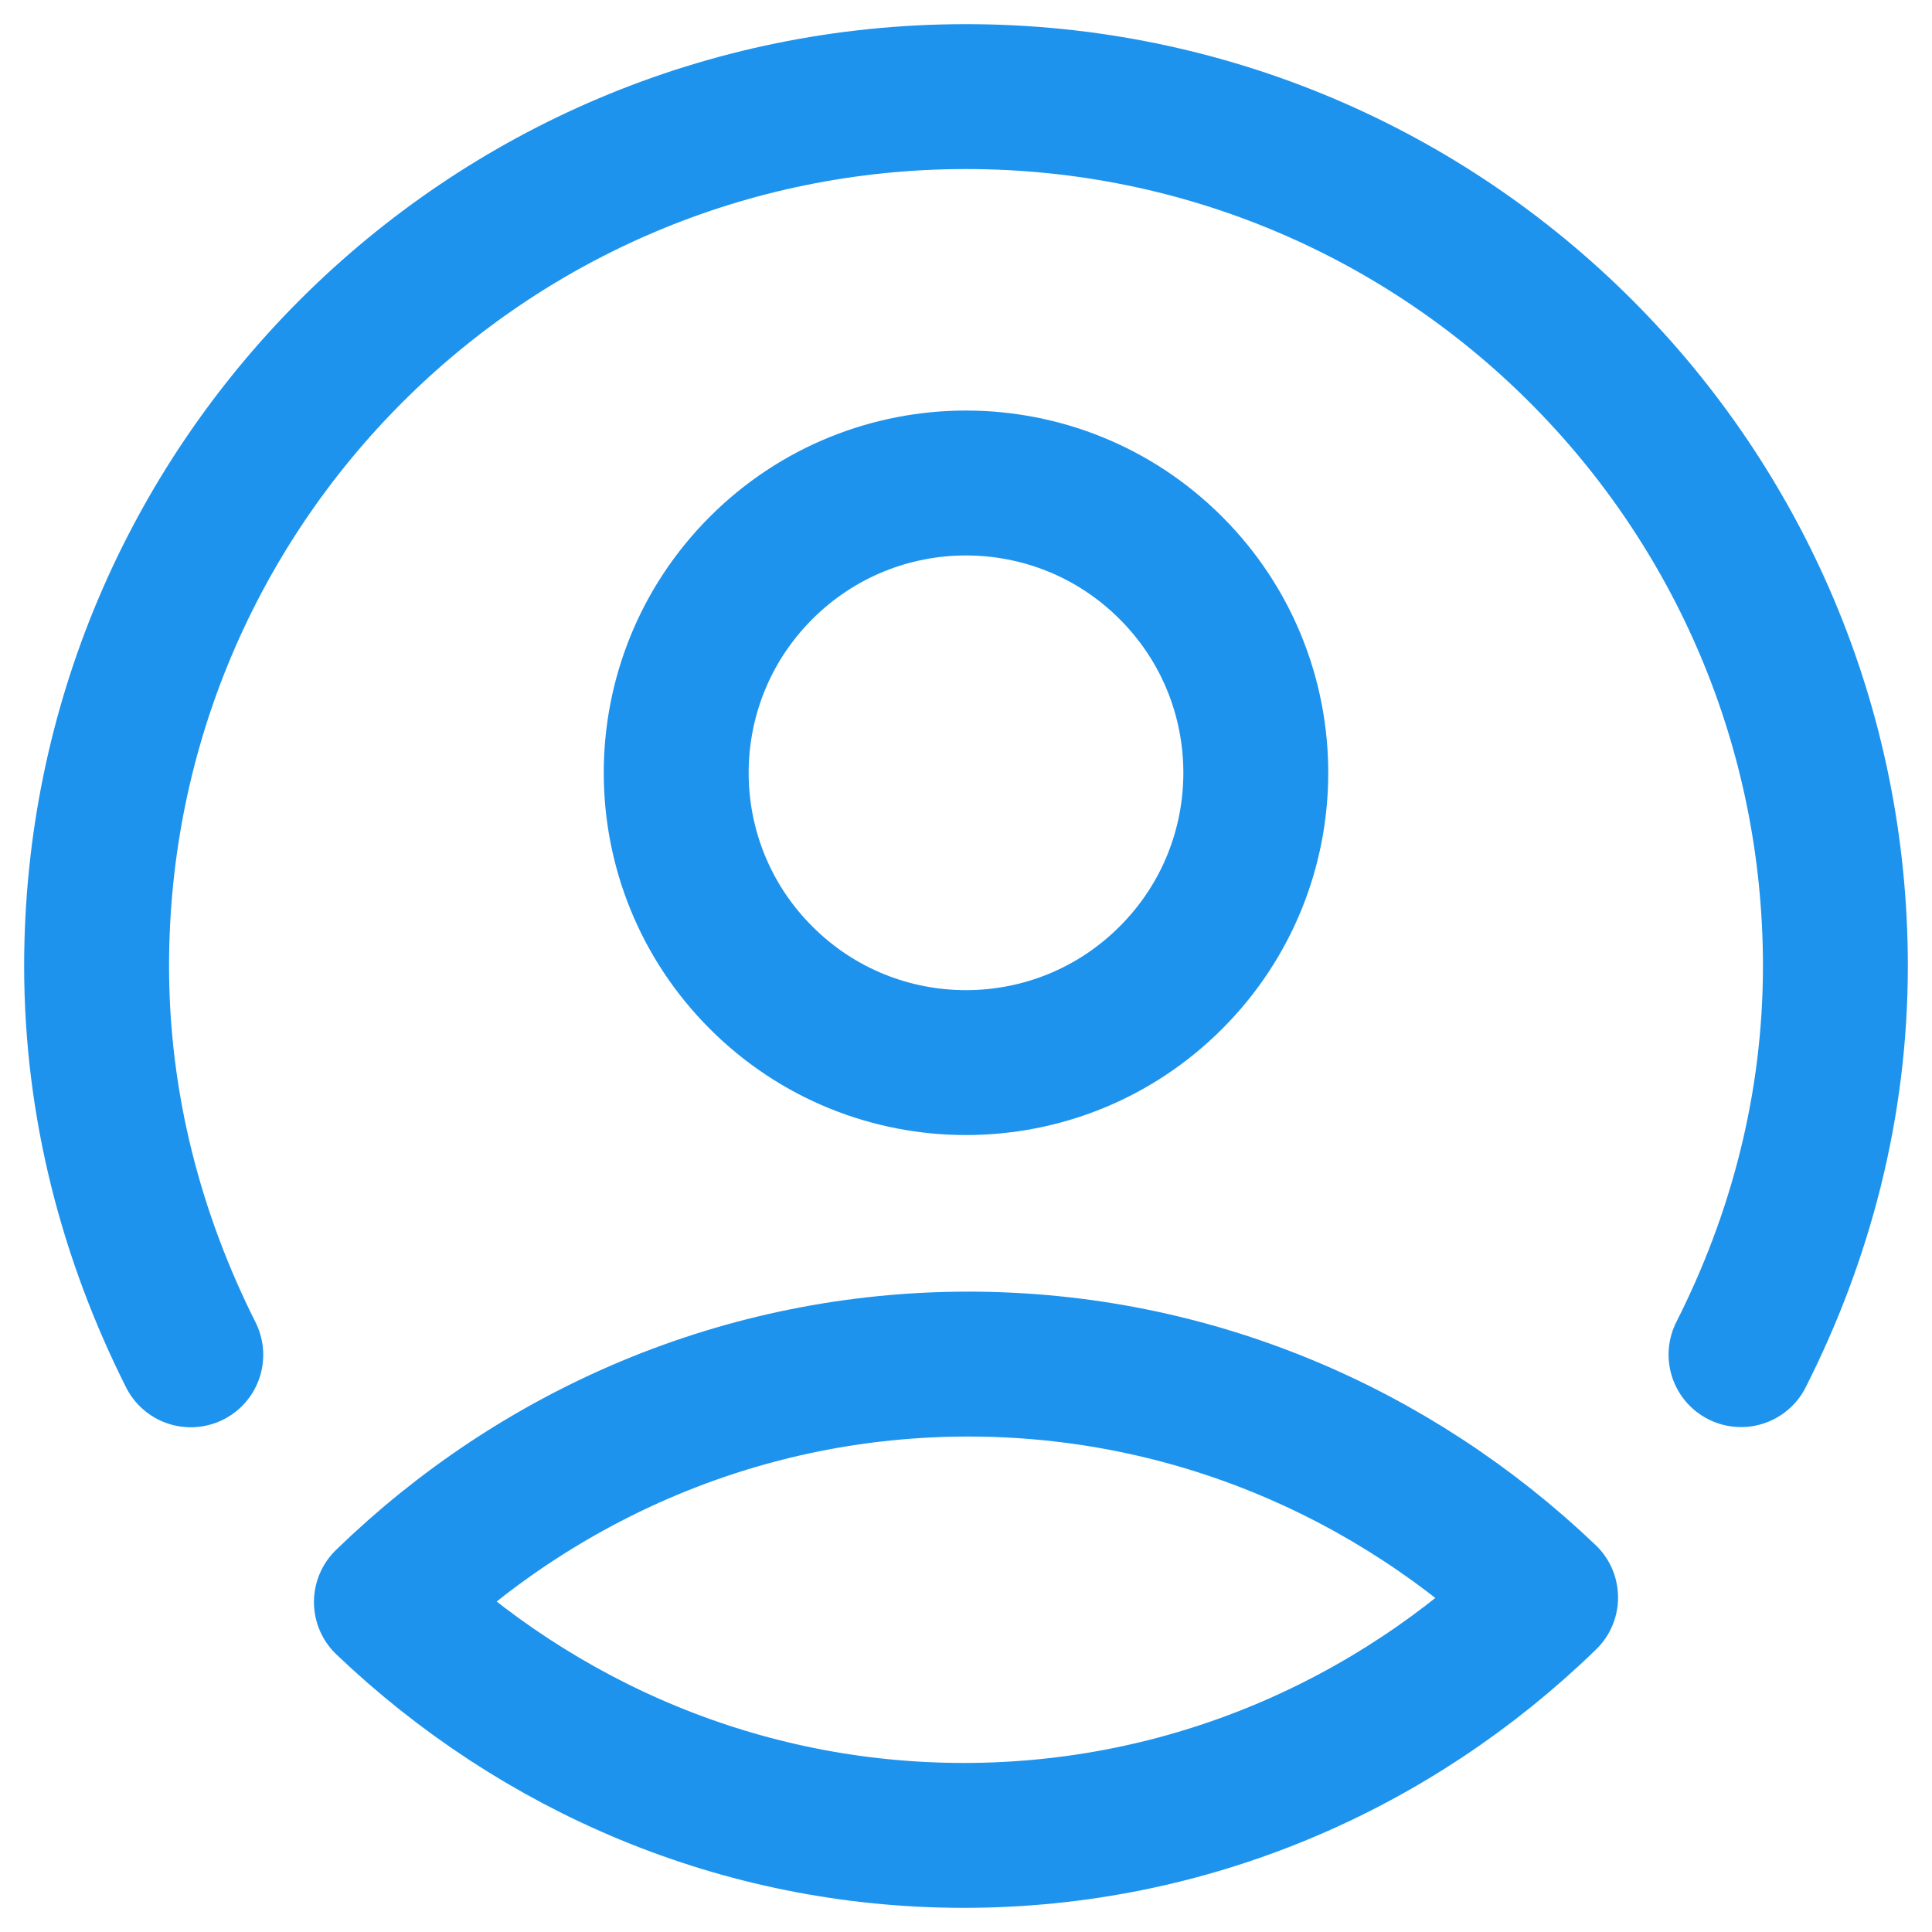 <svg width="20" height="20" viewBox="0 0 20 20" fill="none" xmlns="http://www.w3.org/2000/svg">
<path d="M4 16.584C5.569 15.059 7.692 14.121 10.023 14.121C12.331 14.121 14.431 15.04 16 16.537C14.431 18.062 12.308 19 9.977 19C7.669 19 5.569 18.081 4 16.584Z" stroke="#1D93ED" stroke-width="1.5" stroke-linecap="round" stroke-linejoin="round"/>
<path d="M1.975 14.025C1.365 12.811 1 11.452 1 10C1 5.026 5.026 1 10 1C14.974 1 19 5.026 19 10C19 11.45 18.637 12.81 18.023 14.023" stroke="#1D93ED" stroke-width="1.5" stroke-linecap="round" stroke-linejoin="round"/>
<path d="M12.121 5.879C13.293 7.05 13.293 8.95 12.121 10.121C10.95 11.293 9.05 11.293 7.879 10.121C6.707 8.95 6.707 7.05 7.879 5.879C9.05 4.707 10.95 4.707 12.121 5.879Z" stroke="#1D93ED" stroke-width="1.5" stroke-linecap="round" stroke-linejoin="round"/>
</svg>
